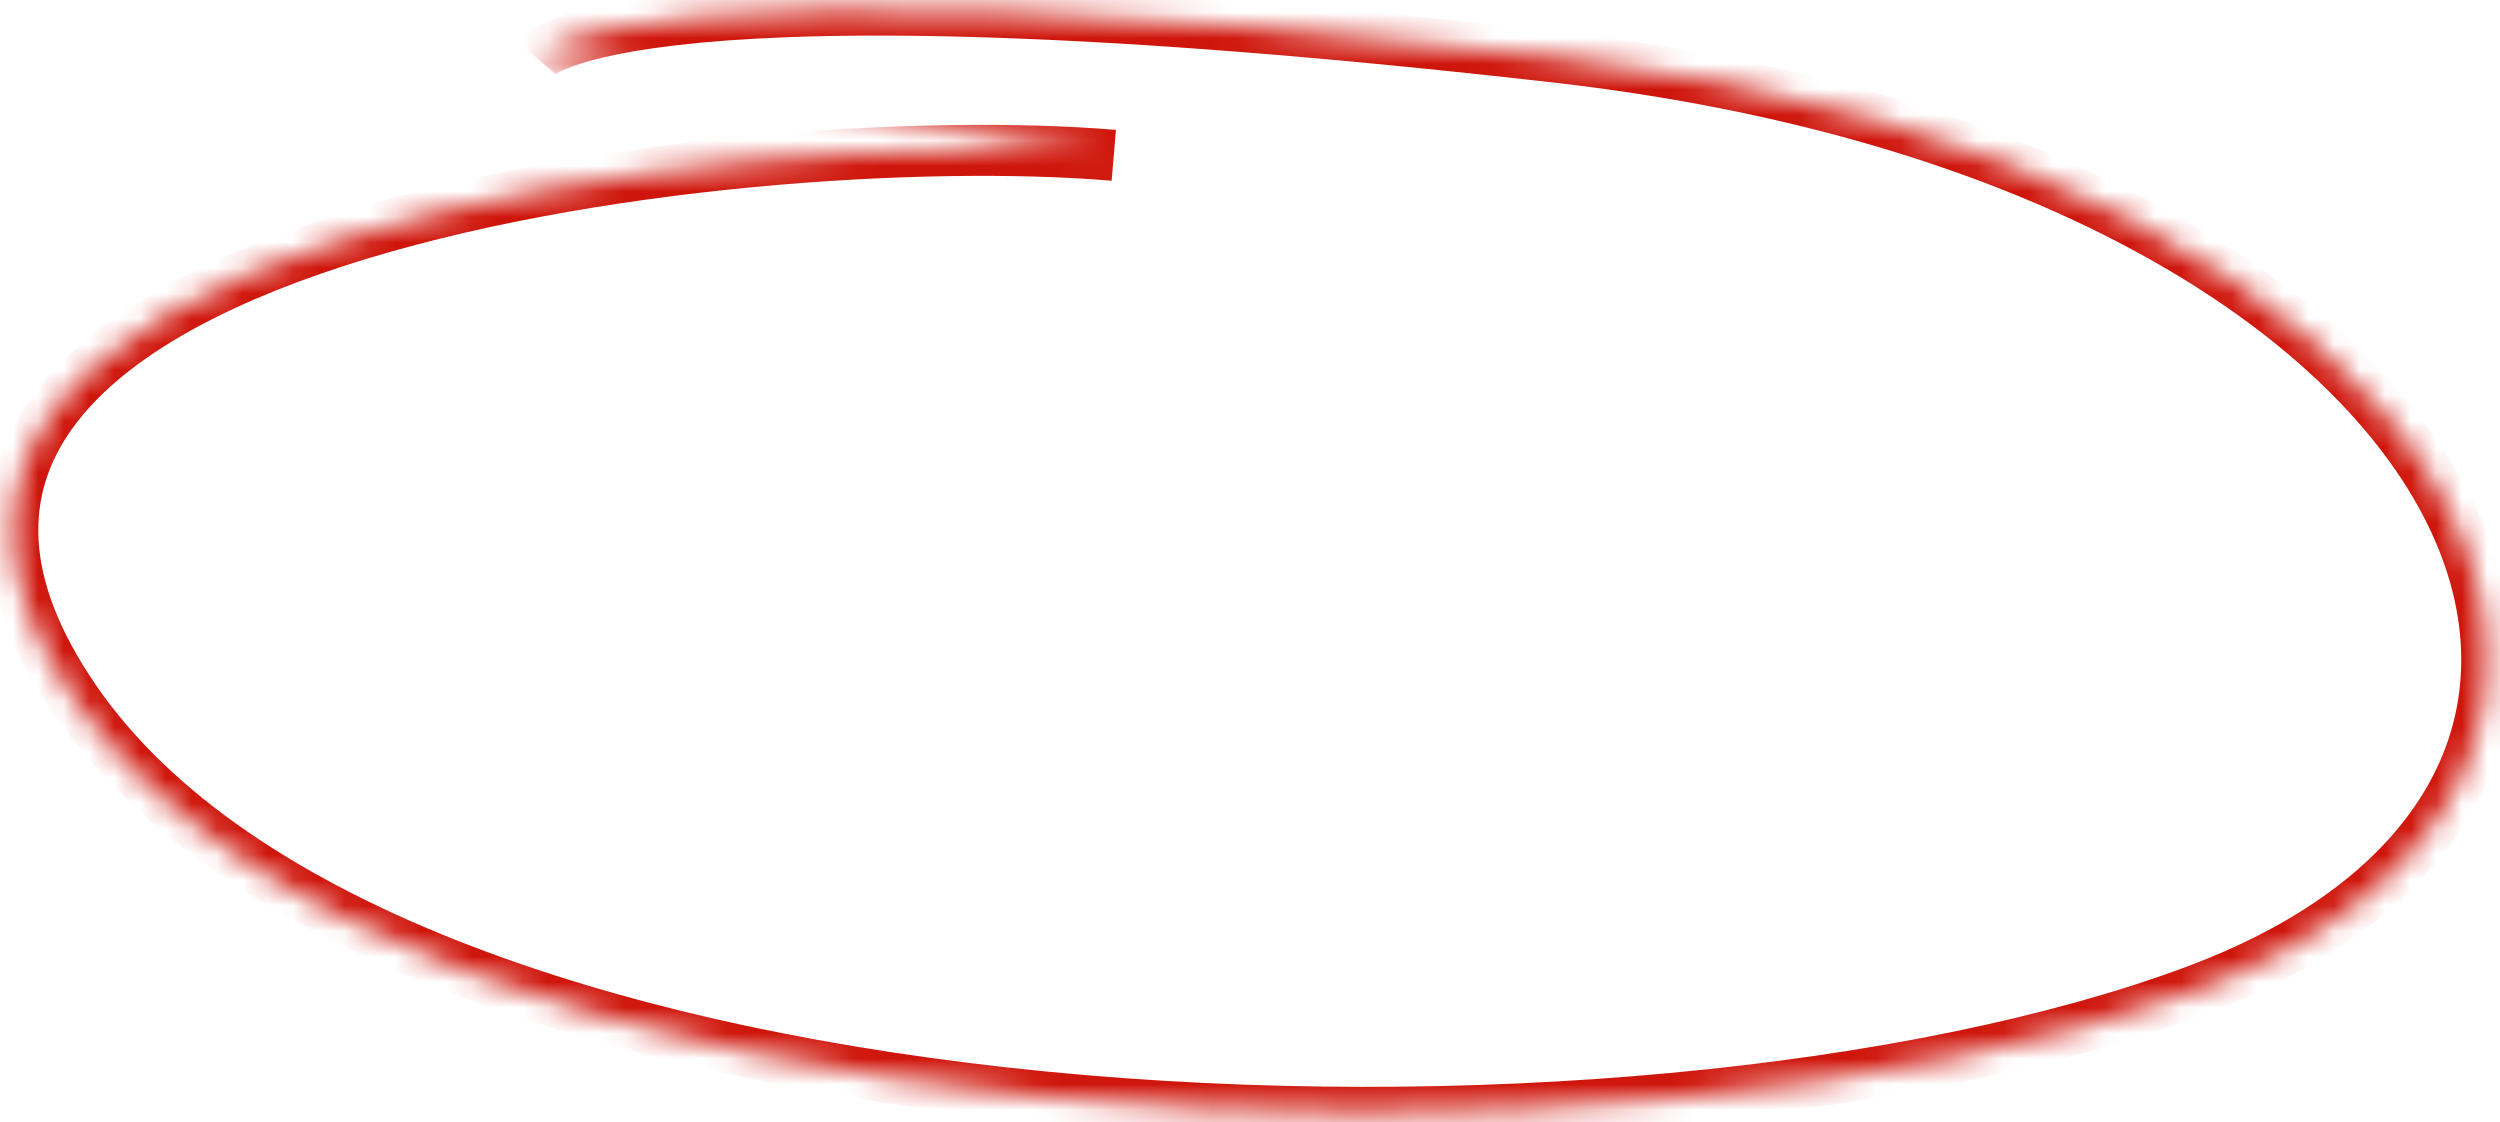 <svg width="98" height="44" viewBox="0 0 98 44" fill="none" xmlns="http://www.w3.org/2000/svg">
<mask id="path-1-inside-1_2_39" fill="white">
<path d="M43.661 6.088C29.026 4.848 -9.477 9.267 2.923 27.402C15.323 45.537 64.058 47.042 86.069 38.83C108.08 30.618 97.469 6.392 60.992 2.24C24.515 -1.912 20.998 2.24 20.998 2.24"/>
</mask>
<path d="M43.745 5.092C36.323 4.463 22.901 5.263 12.845 8.529C7.844 10.152 3.473 12.449 1.184 15.667C0.018 17.306 -0.605 19.183 -0.485 21.286C-0.367 23.372 0.477 25.597 2.097 27.967L3.748 26.838C2.269 24.674 1.603 22.794 1.511 21.172C1.42 19.567 1.885 18.133 2.814 16.826C4.714 14.154 8.558 12.023 13.463 10.431C23.217 7.263 36.364 6.474 43.576 7.085L43.745 5.092ZM2.097 27.967C5.359 32.737 10.942 36.328 17.691 38.927C24.455 41.531 32.491 43.177 40.794 43.992C57.376 45.618 75.227 43.943 86.418 39.767L85.719 37.893C74.9 41.93 57.377 43.608 40.989 42.001C32.807 41.199 24.959 39.582 18.41 37.06C11.845 34.533 6.687 31.135 3.748 26.838L2.097 27.967ZM86.418 39.767C92.085 37.653 95.809 34.449 97.482 30.634C99.165 26.797 98.687 22.53 96.326 18.507C91.638 10.518 79.493 3.34 61.105 1.247L60.879 3.234C78.968 5.293 90.367 12.304 94.601 19.519C96.701 23.098 97.029 26.687 95.65 29.831C94.262 32.998 91.059 35.901 85.719 37.893L86.418 39.767ZM61.105 1.247C42.837 -0.833 32.76 -0.841 27.221 -0.312C24.451 -0.048 22.782 0.354 21.778 0.716C21.274 0.897 20.927 1.073 20.687 1.224C20.567 1.299 20.473 1.37 20.399 1.432C20.363 1.463 20.331 1.493 20.304 1.52C20.29 1.533 20.278 1.546 20.266 1.559C20.26 1.565 20.255 1.571 20.25 1.577C20.247 1.58 20.245 1.583 20.242 1.585C20.241 1.587 20.239 1.589 20.238 1.59C20.237 1.592 20.235 1.594 20.998 2.24C21.761 2.887 21.759 2.889 21.757 2.891C21.757 2.891 21.755 2.893 21.754 2.895C21.752 2.897 21.75 2.9 21.747 2.902C21.743 2.907 21.739 2.912 21.735 2.916C21.727 2.924 21.72 2.932 21.714 2.937C21.703 2.949 21.695 2.956 21.693 2.957C21.689 2.961 21.706 2.946 21.753 2.916C21.849 2.856 22.061 2.74 22.456 2.597C23.252 2.31 24.742 1.933 27.411 1.679C32.75 1.169 42.669 1.161 60.879 3.234L61.105 1.247Z" fill="#CF160C" mask="url(#path-1-inside-1_2_39)"/>
</svg>
